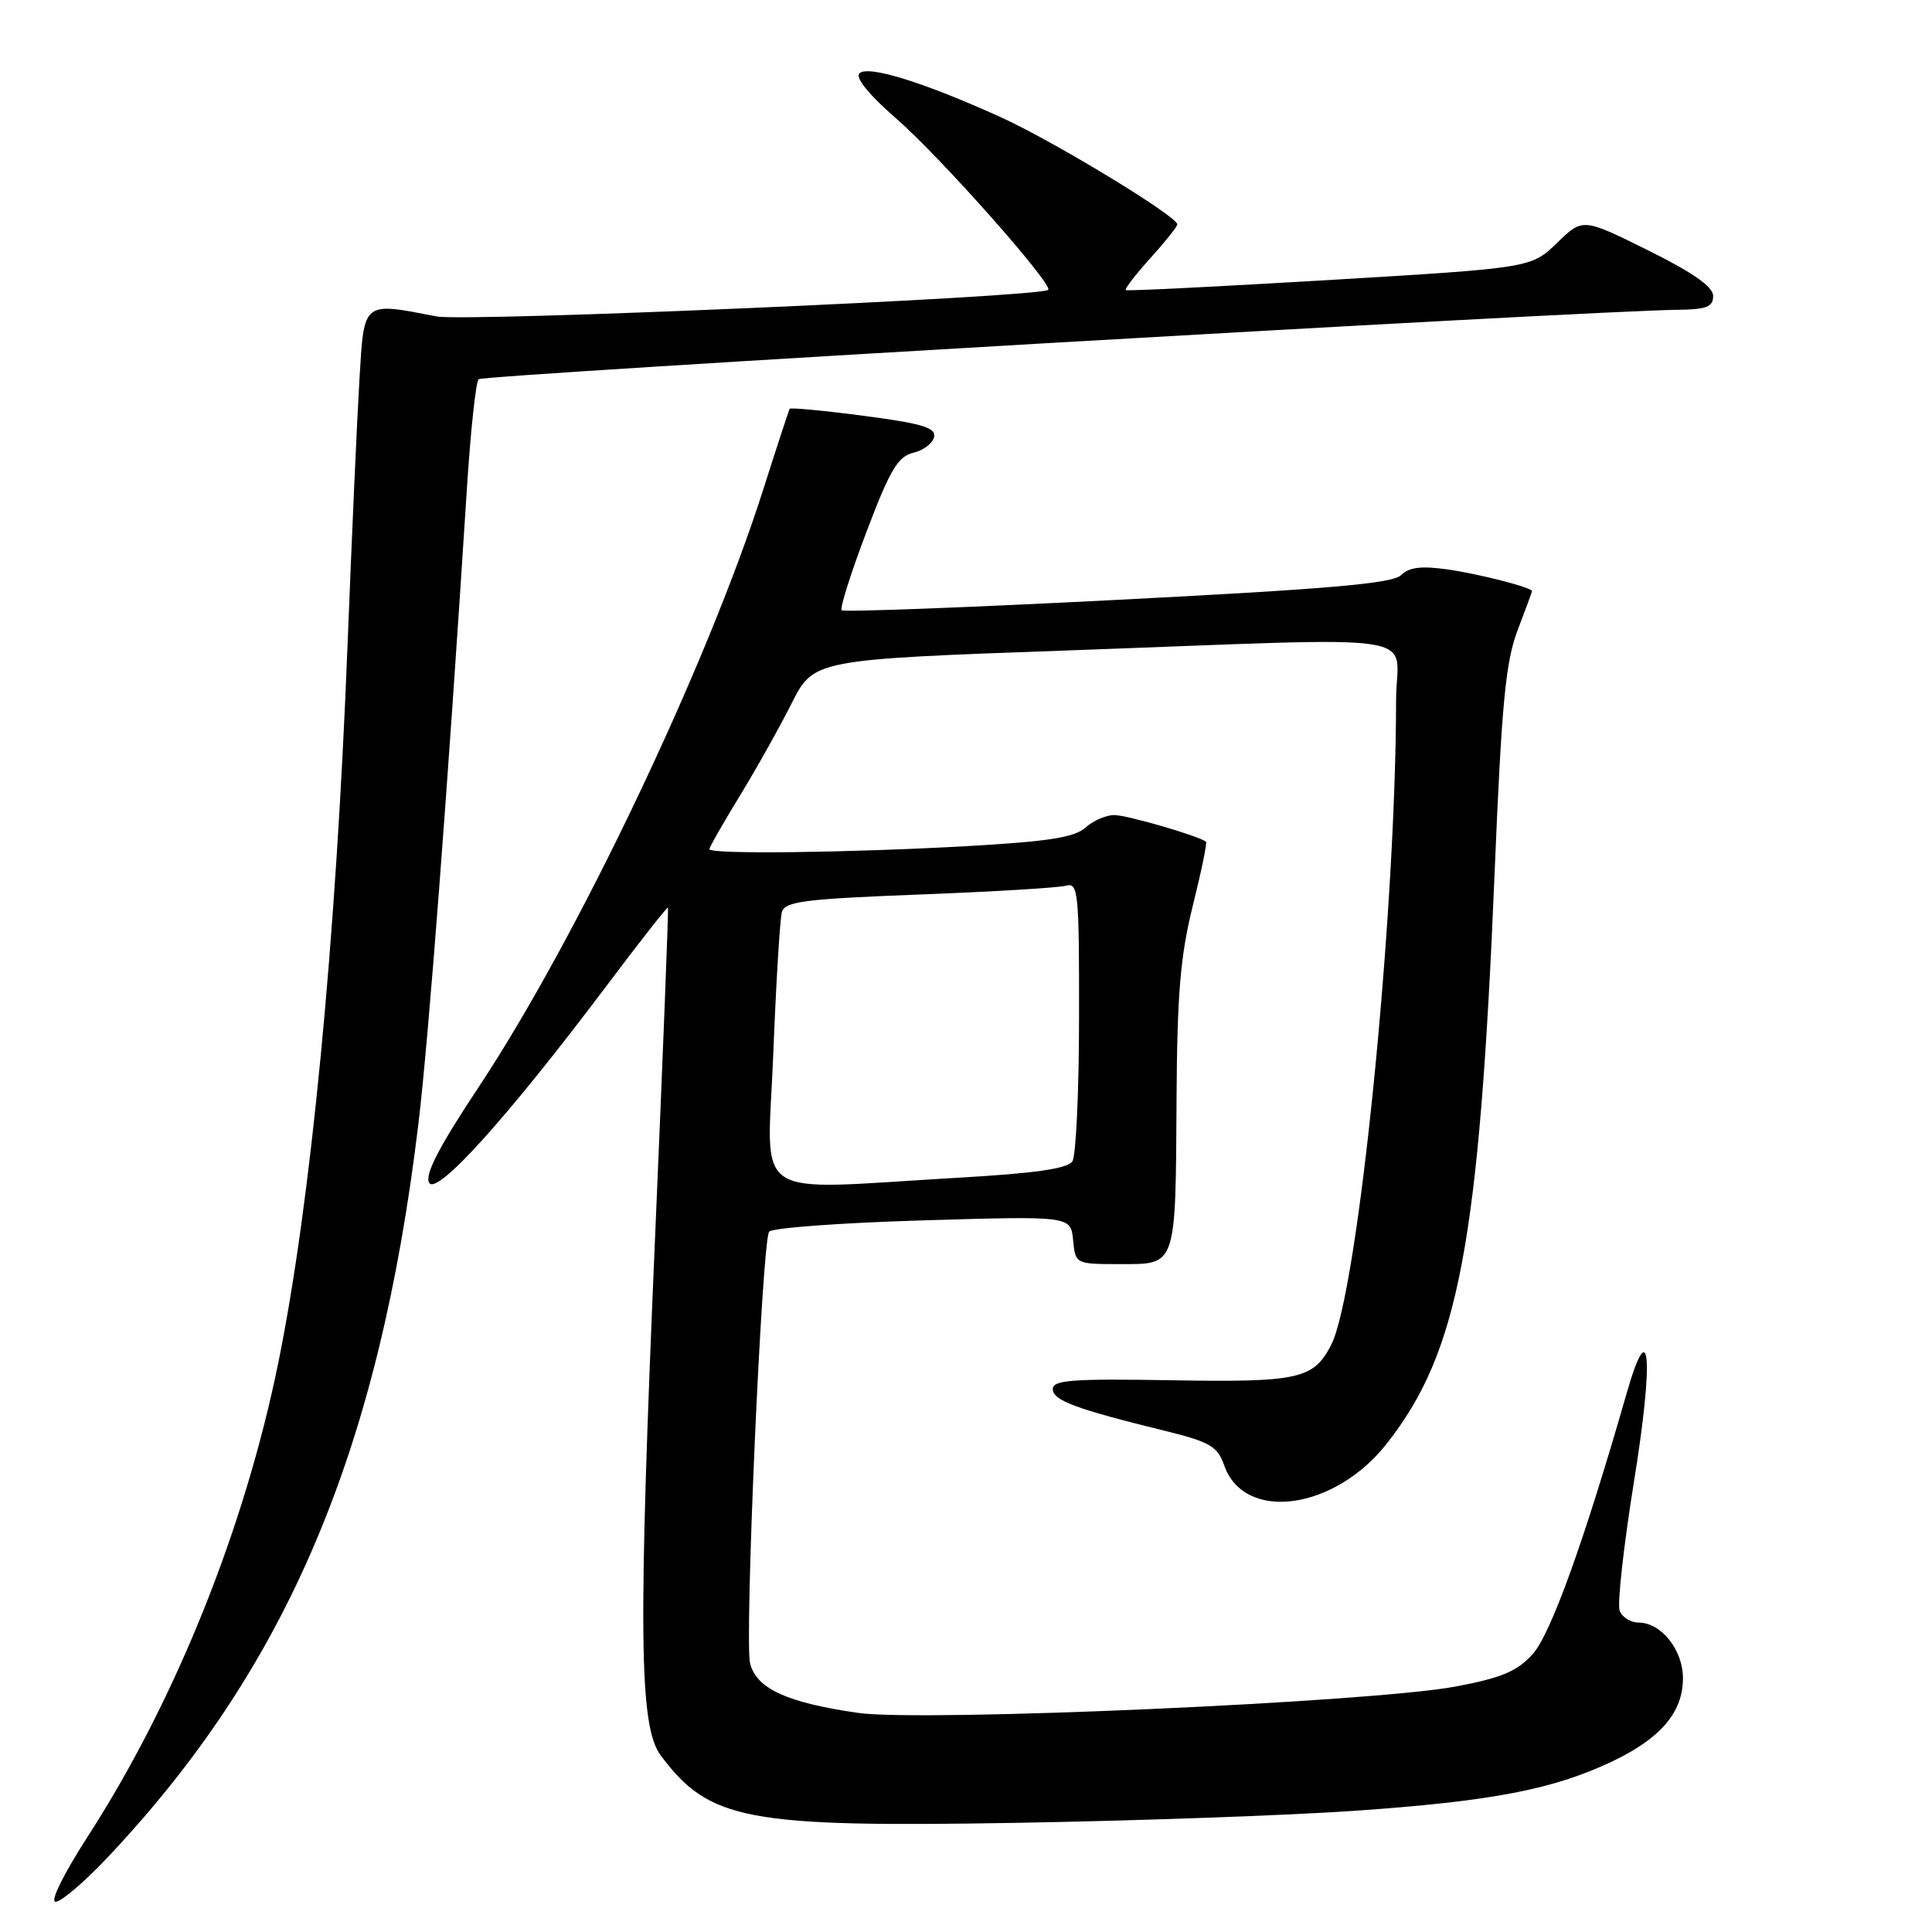 <?xml version="1.0" encoding="UTF-8" standalone="no"?>
<!DOCTYPE svg PUBLIC "-//W3C//DTD SVG 1.1//EN" "http://www.w3.org/Graphics/SVG/1.1/DTD/svg11.dtd" >
<svg xmlns="http://www.w3.org/2000/svg" xmlns:xlink="http://www.w3.org/1999/xlink" version="1.1" viewBox="0 0 256 256">
 <g >
 <path fill="currentColor"
d=" M 14.13 246.25 C 38.03 220.99 50.21 192.30 55.43 149.00 C 56.78 137.85 59.34 104.27 61.87 64.71 C 62.35 57.12 63.05 50.62 63.42 50.25 C 64.01 49.66 210.41 41.18 222.25 41.05 C 226.12 41.01 227.00 40.67 227.00 39.22 C 227.00 37.99 224.36 36.14 218.36 33.16 C 209.72 28.88 209.72 28.88 206.31 32.19 C 202.89 35.50 202.89 35.50 176.20 37.10 C 161.51 37.97 149.35 38.58 149.17 38.44 C 148.99 38.29 150.45 36.40 152.42 34.22 C 154.39 32.04 156.00 30.02 156.00 29.73 C 156.00 28.66 139.59 18.70 132.63 15.54 C 122.41 10.90 115.00 8.60 113.88 9.72 C 113.30 10.30 115.15 12.57 118.78 15.73 C 124.58 20.77 139.62 37.75 138.89 38.41 C 137.81 39.38 61.75 42.68 57.86 41.93 C 47.98 40.02 48.26 39.80 47.63 50.25 C 47.32 55.34 46.61 71.20 46.05 85.50 C 44.51 124.88 41.19 159.33 36.89 180.50 C 32.42 202.50 23.25 225.34 11.63 243.34 C 8.38 248.39 6.60 252.00 7.37 252.00 C 8.10 252.00 11.14 249.41 14.13 246.25 Z  M 179.50 239.94 C 197.62 238.68 205.73 237.13 213.54 233.44 C 220.04 230.36 223.00 226.90 223.00 222.37 C 223.00 218.61 220.11 215.00 217.11 215.00 C 216.07 215.00 214.94 214.29 214.61 213.43 C 214.28 212.56 215.14 204.83 216.52 196.25 C 219.17 179.89 218.64 173.78 215.53 184.65 C 209.95 204.11 205.47 216.56 203.09 219.18 C 201.03 221.46 198.96 222.33 192.90 223.47 C 181.86 225.56 122.27 228.19 113.72 226.97 C 104.30 225.62 100.23 223.76 99.39 220.40 C 98.63 217.39 100.95 164.66 101.91 163.21 C 102.23 162.71 111.36 162.03 122.19 161.71 C 141.88 161.12 141.88 161.12 142.19 164.31 C 142.50 167.50 142.50 167.50 148.45 167.50 C 155.94 167.50 155.77 168.00 155.90 145.39 C 155.98 131.72 156.41 126.61 158.05 120.02 C 159.18 115.49 159.97 111.66 159.80 111.53 C 158.84 110.77 149.33 108.00 147.65 108.00 C 146.55 108.00 144.83 108.75 143.82 109.67 C 142.39 110.96 138.87 111.51 128.24 112.11 C 112.39 113.00 94.00 113.22 94.00 112.52 C 94.00 112.25 95.79 109.12 97.97 105.55 C 100.15 101.99 103.26 96.44 104.88 93.23 C 107.83 87.39 107.83 87.39 141.67 86.18 C 190.52 84.42 185.00 83.59 184.99 92.75 C 184.95 121.62 179.95 171.29 176.38 178.22 C 174.05 182.74 172.07 183.18 155.17 182.89 C 142.08 182.67 139.50 182.86 139.50 184.06 C 139.50 185.56 142.57 186.70 154.35 189.59 C 160.34 191.07 161.33 191.64 162.21 194.16 C 164.85 201.73 176.79 200.14 183.75 191.29 C 193.29 179.17 196.01 164.76 198.05 115.54 C 198.97 93.27 199.50 87.71 201.08 83.54 C 202.14 80.77 203.00 78.42 203.00 78.33 C 203.00 77.85 195.92 76.03 191.79 75.45 C 188.33 74.96 186.69 75.16 185.65 76.21 C 184.54 77.31 176.14 78.05 148.11 79.48 C 128.25 80.50 111.78 81.12 111.52 80.86 C 111.27 80.60 112.74 75.93 114.81 70.48 C 117.93 62.24 118.98 60.48 121.03 59.99 C 122.38 59.67 123.62 58.72 123.78 57.88 C 124.02 56.67 122.13 56.10 114.45 55.10 C 109.16 54.40 104.74 53.99 104.63 54.17 C 104.53 54.35 102.93 59.22 101.09 65.00 C 93.68 88.21 76.38 124.53 63.40 144.08 C 58.16 151.98 56.26 155.65 56.86 156.72 C 57.85 158.49 67.20 148.13 80.27 130.76 C 84.71 124.85 88.42 120.12 88.51 120.26 C 88.60 120.39 87.84 139.85 86.82 163.50 C 84.54 216.46 84.67 228.75 87.56 232.62 C 93.99 241.21 98.86 242.14 134.50 241.54 C 150.45 241.27 170.70 240.55 179.50 239.94 Z  M 102.46 139.75 C 102.83 130.26 103.35 121.76 103.60 120.86 C 104.00 119.44 106.57 119.12 121.78 118.53 C 131.53 118.16 140.29 117.63 141.25 117.36 C 142.87 116.90 143.00 118.19 142.98 134.68 C 142.98 144.48 142.58 153.11 142.10 153.87 C 141.48 154.85 137.20 155.47 126.87 156.06 C 98.94 157.67 101.67 159.50 102.46 139.75 Z "/>
</g>
</svg>